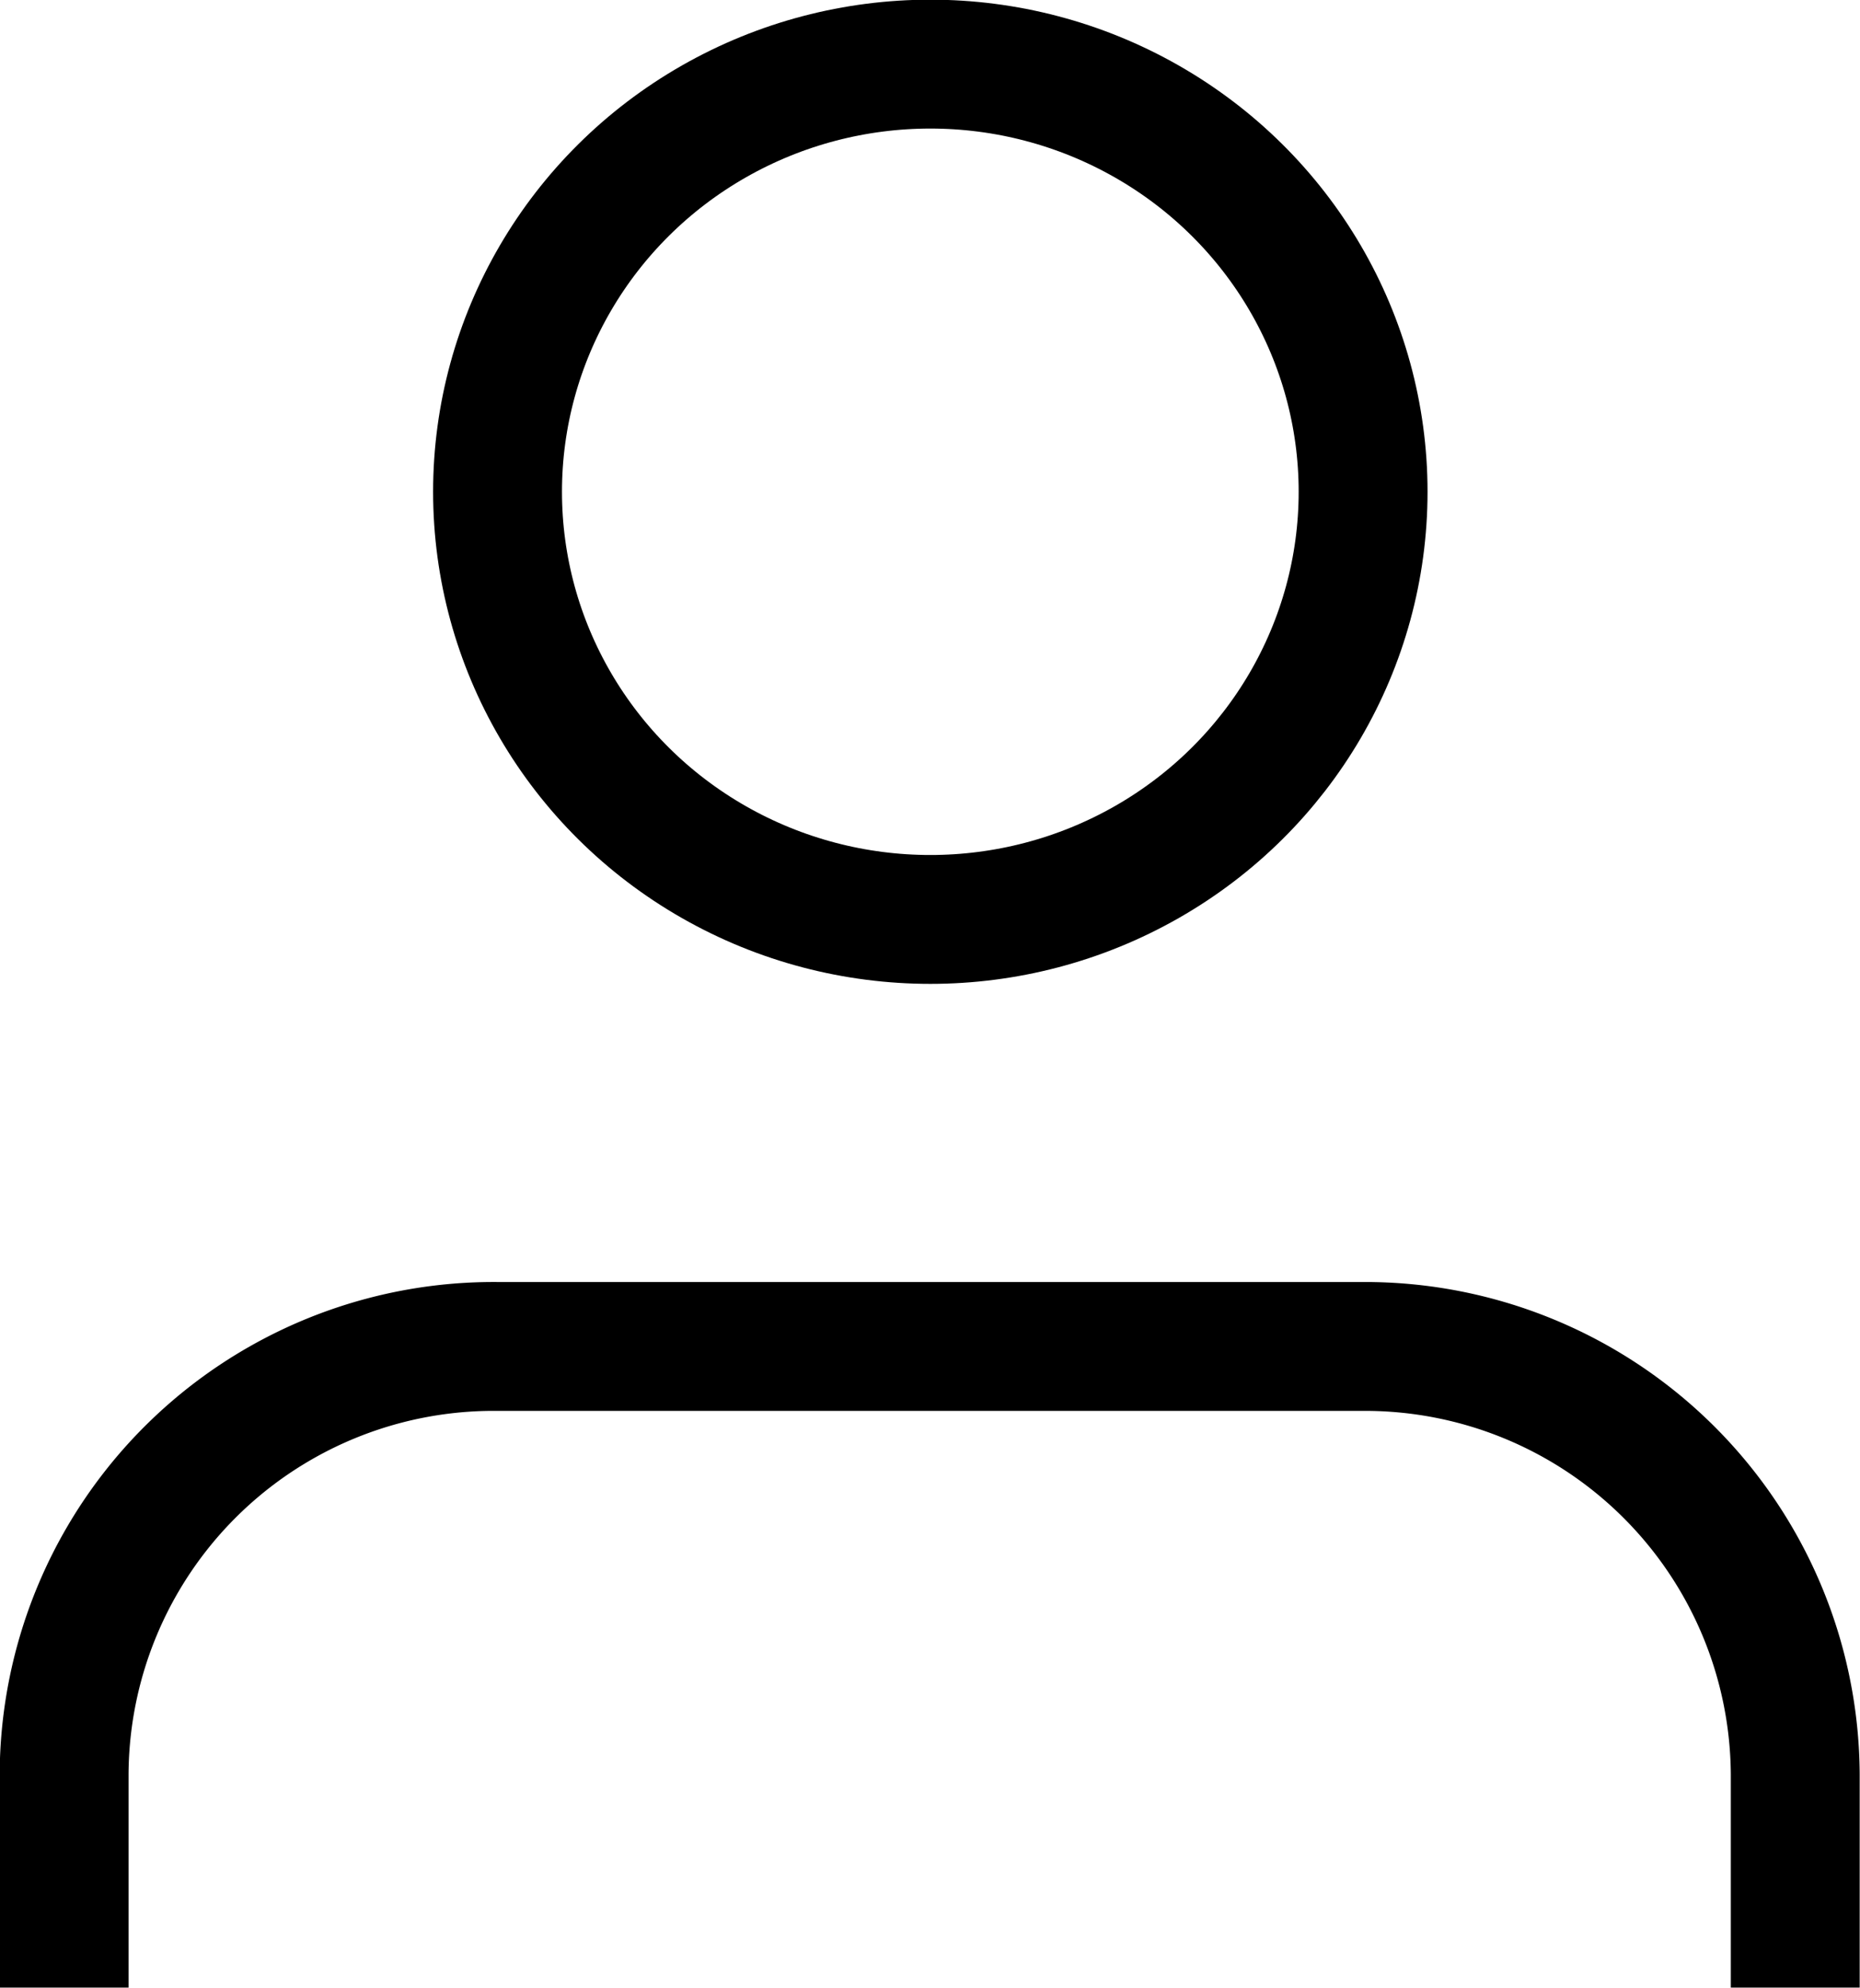 <svg xmlns="http://www.w3.org/2000/svg" viewBox="0 0 29.01 31.01"><defs><style>.cls-1{fill:none;stroke:#000;stroke-width:2.01px}</style></defs><g id="Layer_2" data-name="Layer 2"><g id="Layer_1-2" data-name="Layer 1"><path class="cls-1" d="M28 31v-3.33A6.71 6.71 0 0 0 21.26 21H7.76A6.7 6.7 0 0 0 1 27.67V31"/><ellipse class="cls-1" cx="14.51" cy="7.67" rx="6.75" ry="6.67"/></g></g></svg>
